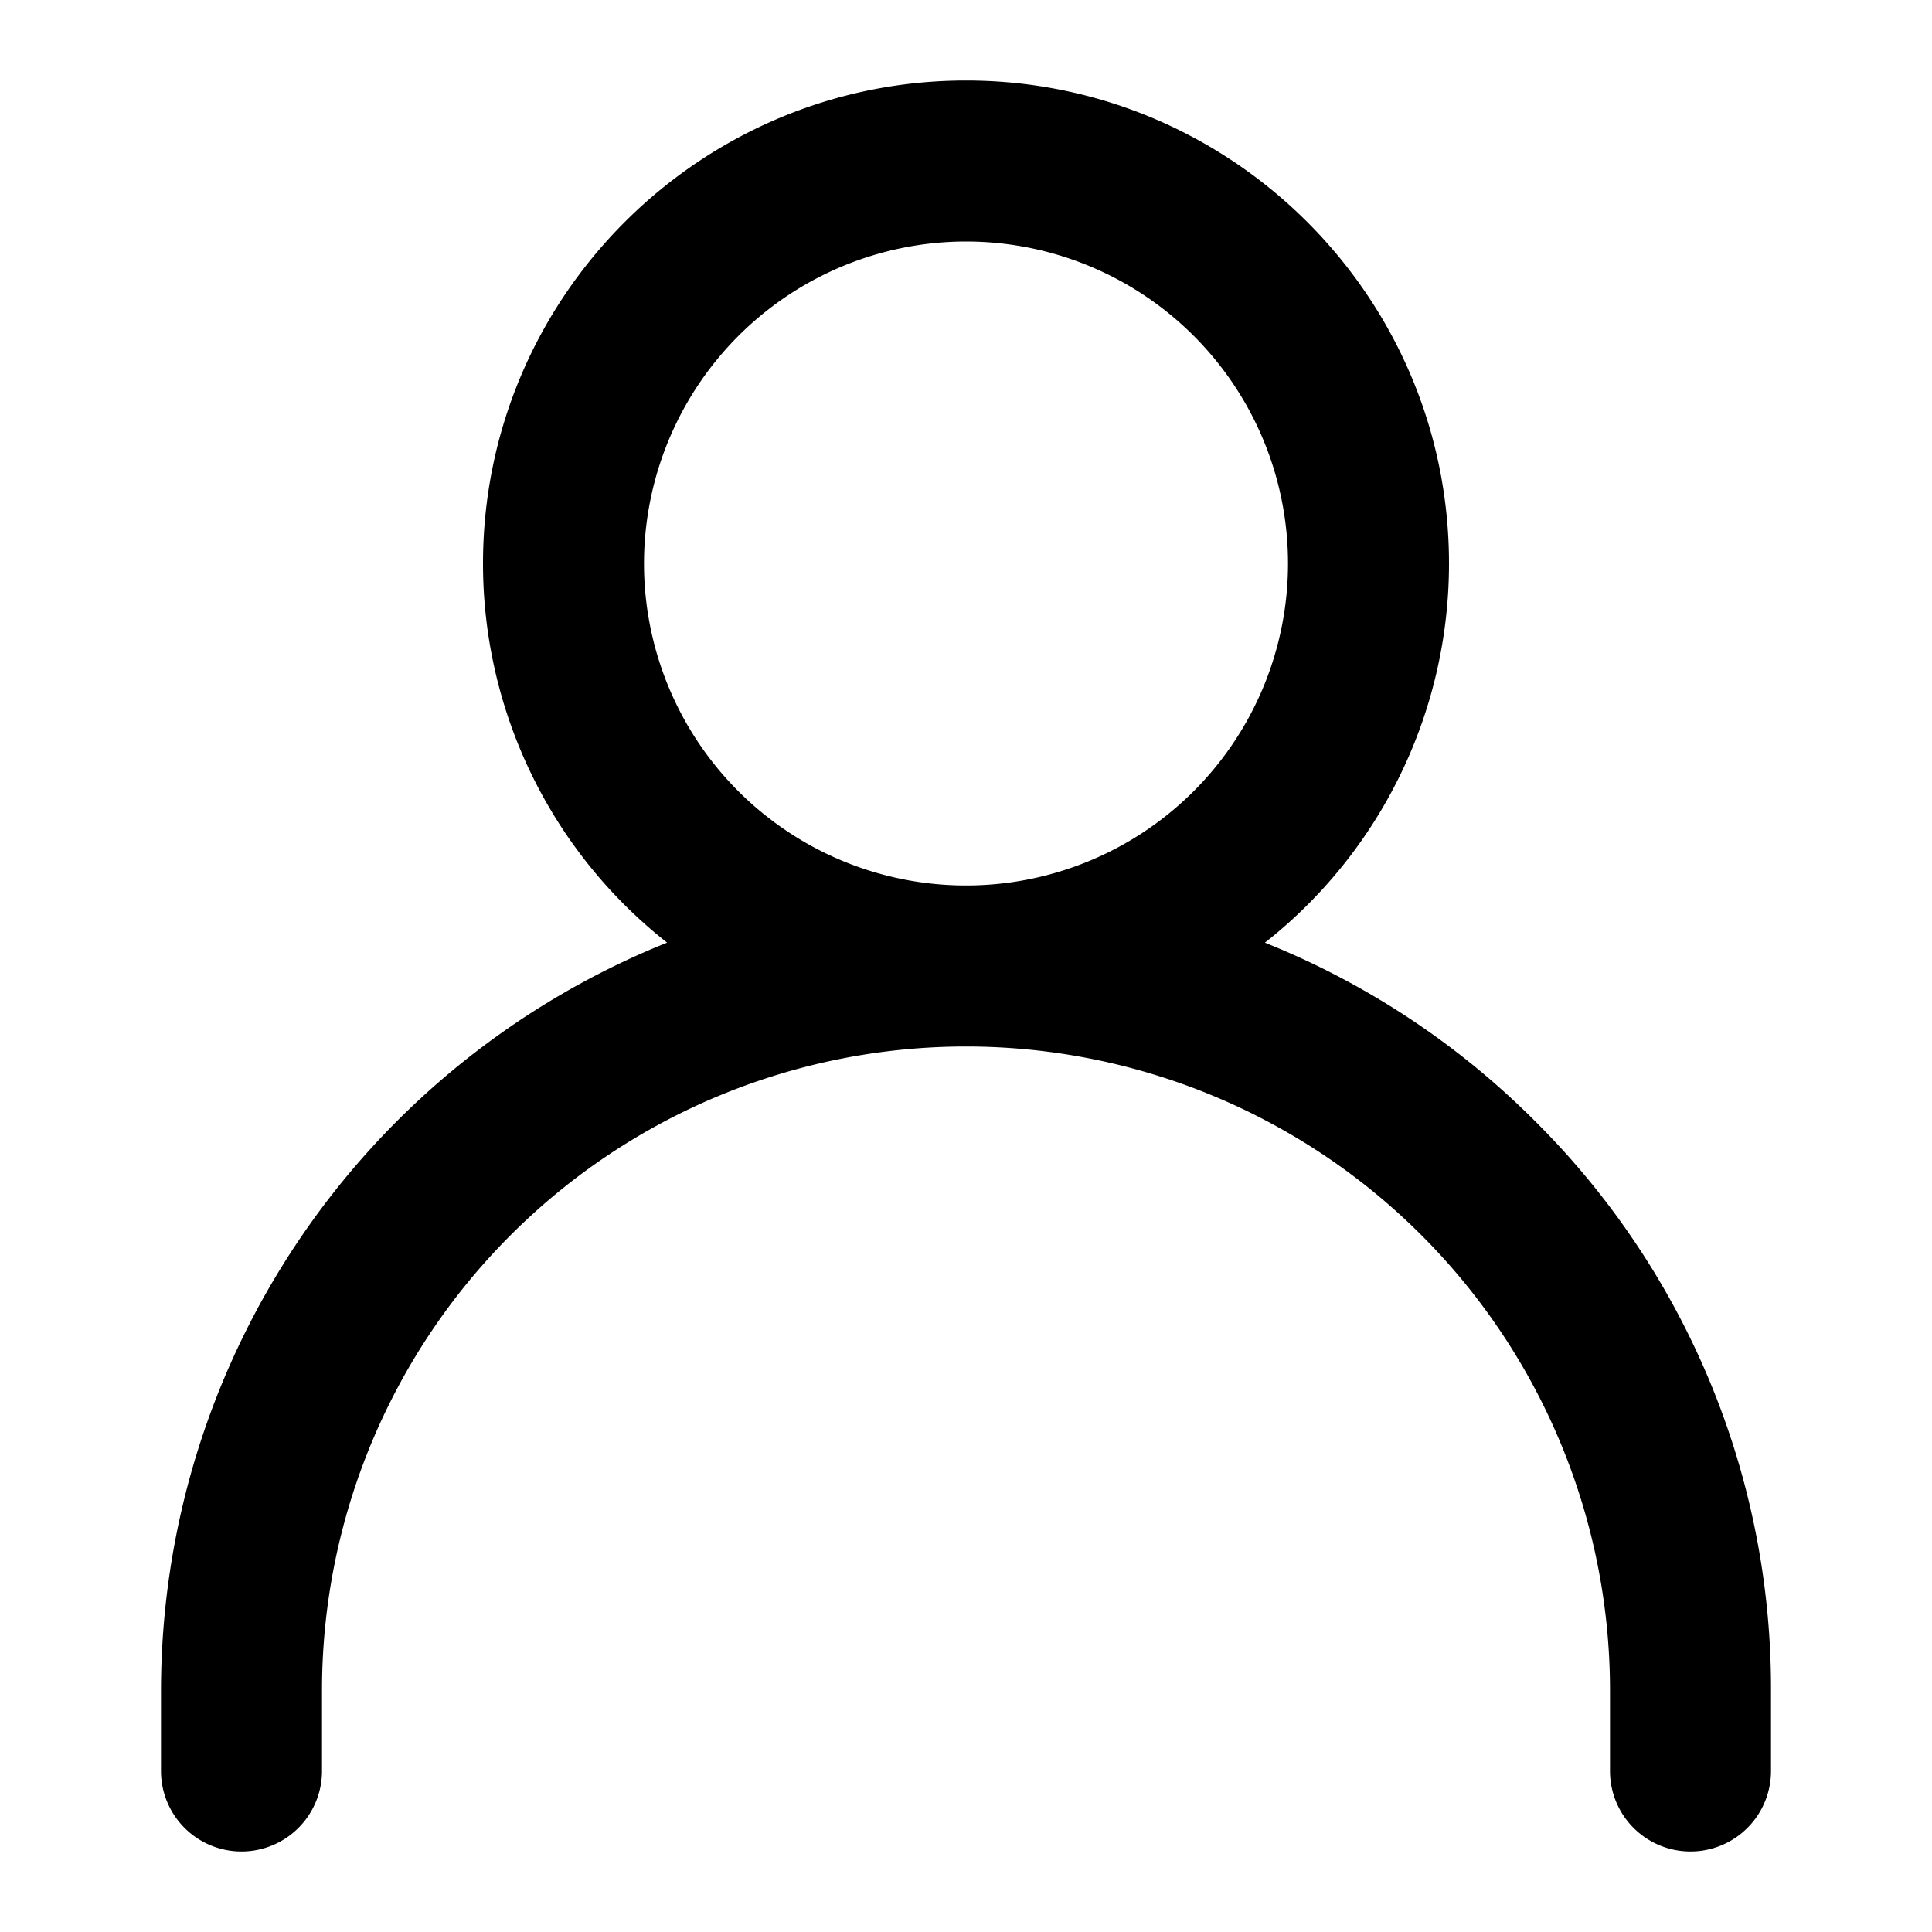 <svg xmlns="http://www.w3.org/2000/svg" width="768" height="768" viewBox="0 0 768 768"><defs><style>.a{opacity:0;}</style></defs><title>user</title><path d="M610.27,445.73a319.26,319.26,0,0,0-107.45-71A191.8,191.8,0,0,0,576,224c0-105.87-86.13-192-192-192S192,118.13,192,224a191.76,191.76,0,0,0,73.18,150.71A320.67,320.67,0,0,0,64,672v32a32,32,0,0,0,64,0V672a256,256,0,1,1,512,0v32a32,32,0,0,0,64,0V672A317.89,317.89,0,0,0,610.27,445.73ZM384,96A128,128,0,1,1,256,224,128.14,128.14,0,0,1,384,96Z"/><rect class="a" width="768" height="768"/></svg>